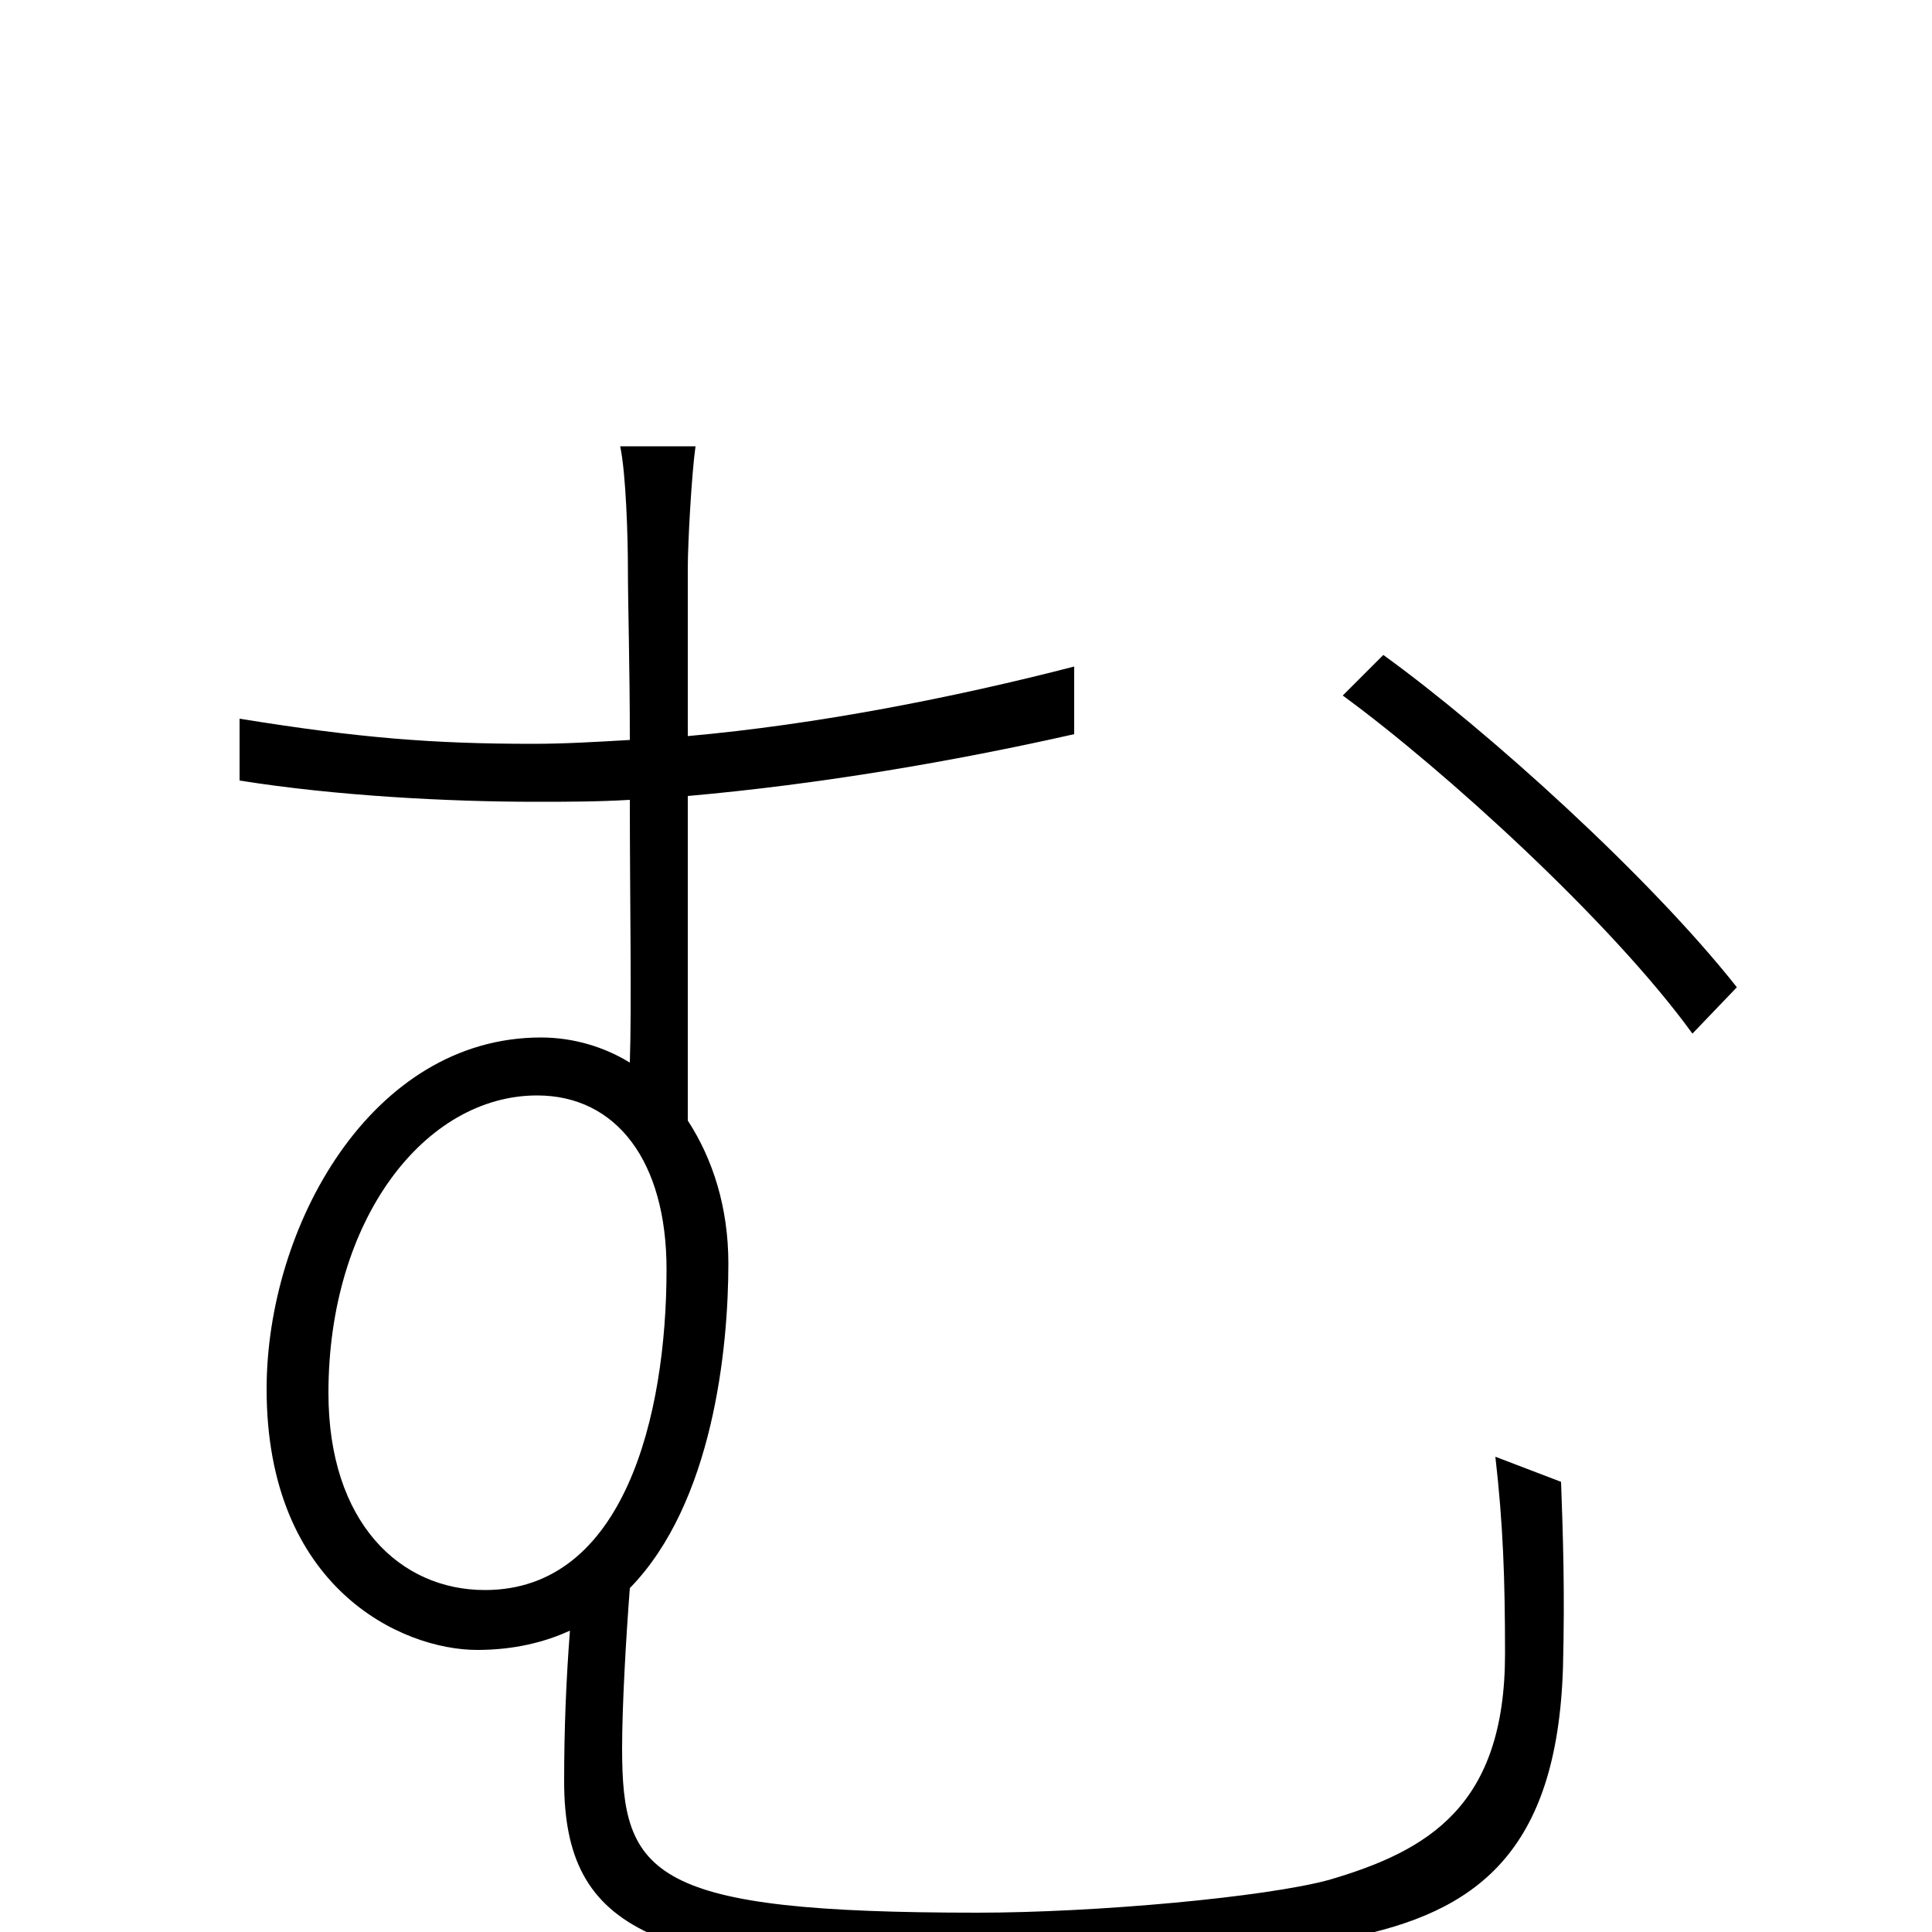<svg xmlns="http://www.w3.org/2000/svg" viewBox="0 -1000 1000 1000">
	<path fill="#000000" d="M251 -177C207 -177 170 -212 170 -279C170 -369 220 -433 278 -433C319 -433 345 -399 345 -343C345 -267 323 -177 251 -177ZM695 -640C747 -602 834 -523 876 -465L899 -489C854 -546 770 -622 716 -661ZM321 -769C324 -755 325 -722 325 -706C325 -688 326 -655 326 -617C309 -616 292 -615 276 -615C224 -615 186 -618 124 -628V-596C174 -588 233 -585 277 -585C293 -585 309 -585 326 -586C326 -534 327 -480 326 -450C313 -458 297 -463 280 -463C192 -463 138 -365 138 -281C138 -178 208 -146 247 -146C266 -146 282 -150 295 -156C293 -130 292 -105 292 -78C292 0 339 21 505 21C568 21 657 12 698 3C764 -10 806 -41 809 -137C810 -177 809 -205 808 -233L774 -246C778 -211 779 -183 779 -144C779 -65 739 -42 688 -27C655 -18 567 -10 506 -10C337 -10 322 -29 322 -95C322 -117 324 -152 326 -178C369 -222 377 -302 377 -346C377 -375 369 -400 356 -420V-588C424 -594 494 -606 556 -620V-655C494 -639 423 -625 356 -619V-706C356 -719 358 -755 360 -769Z"/>
</svg>